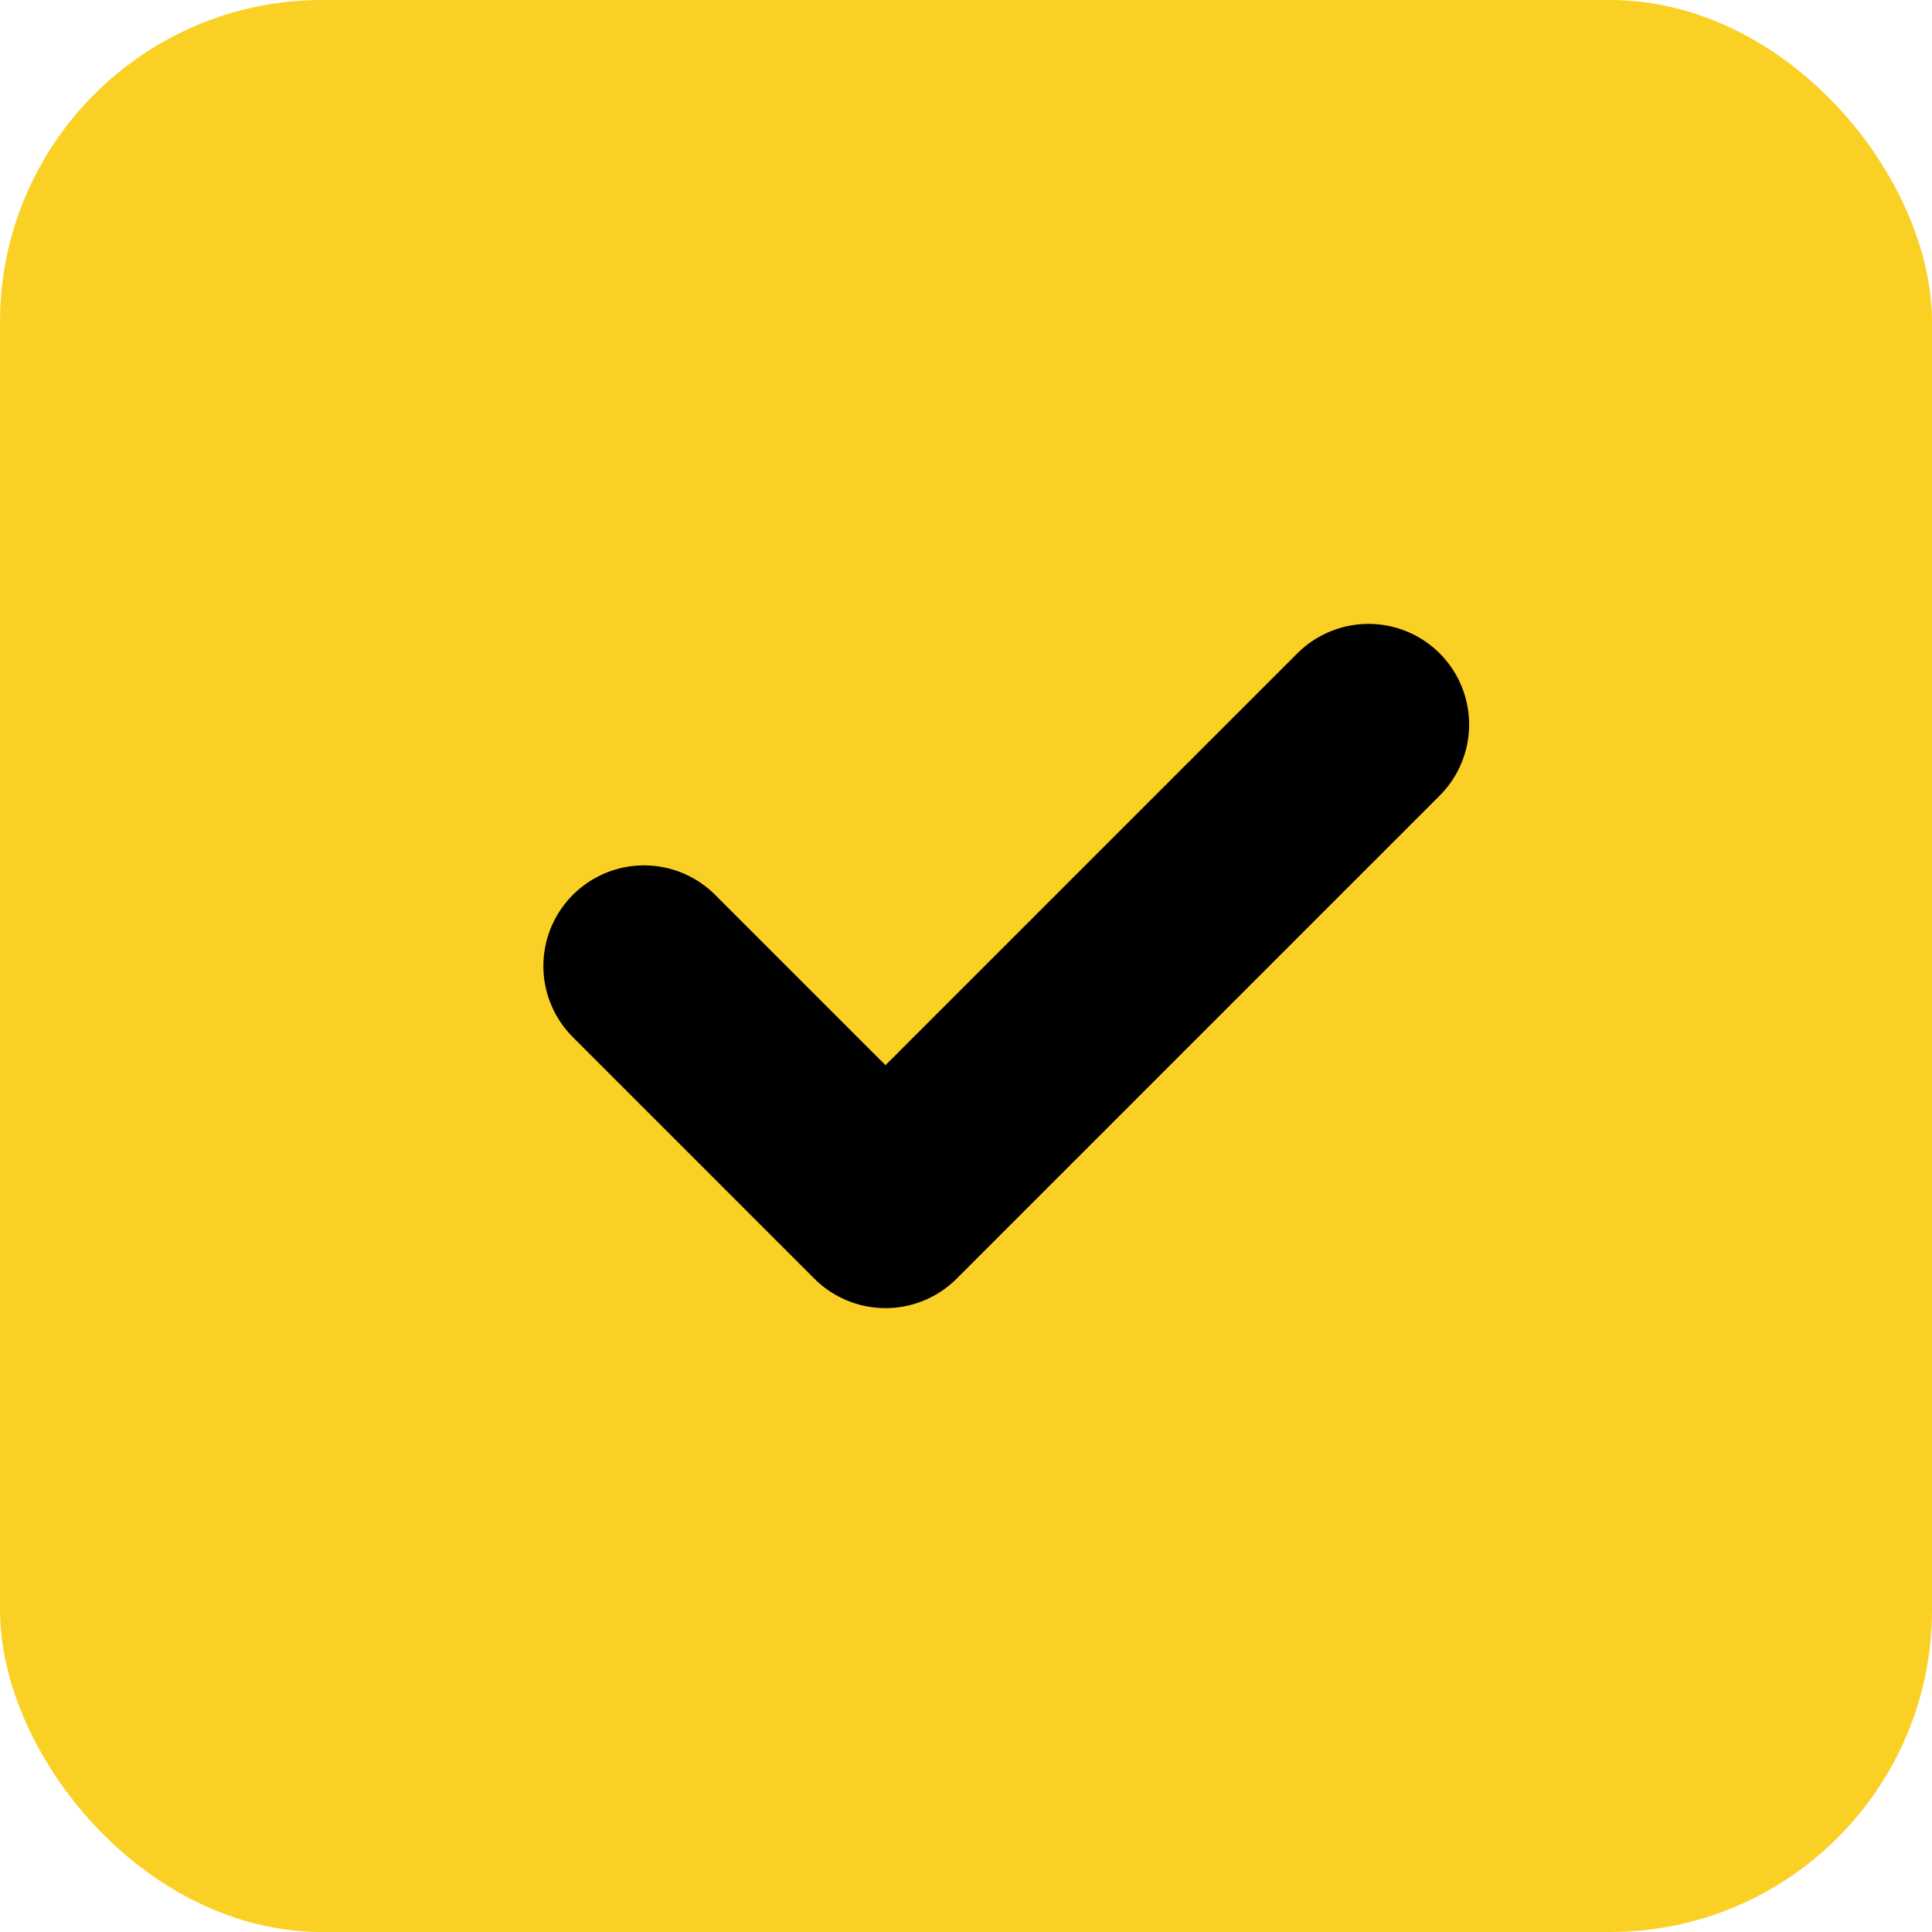 <svg width="24" height="24" viewBox="0 0 24 24" fill="none" xmlns="http://www.w3.org/2000/svg">
<rect width="24" height="24" rx="4" fill="#fbd024"/>
<path d="M8 12L11 15L17 9" stroke="black" stroke-width="2.5" stroke-linecap="round" stroke-linejoin="round"/>
</svg>
